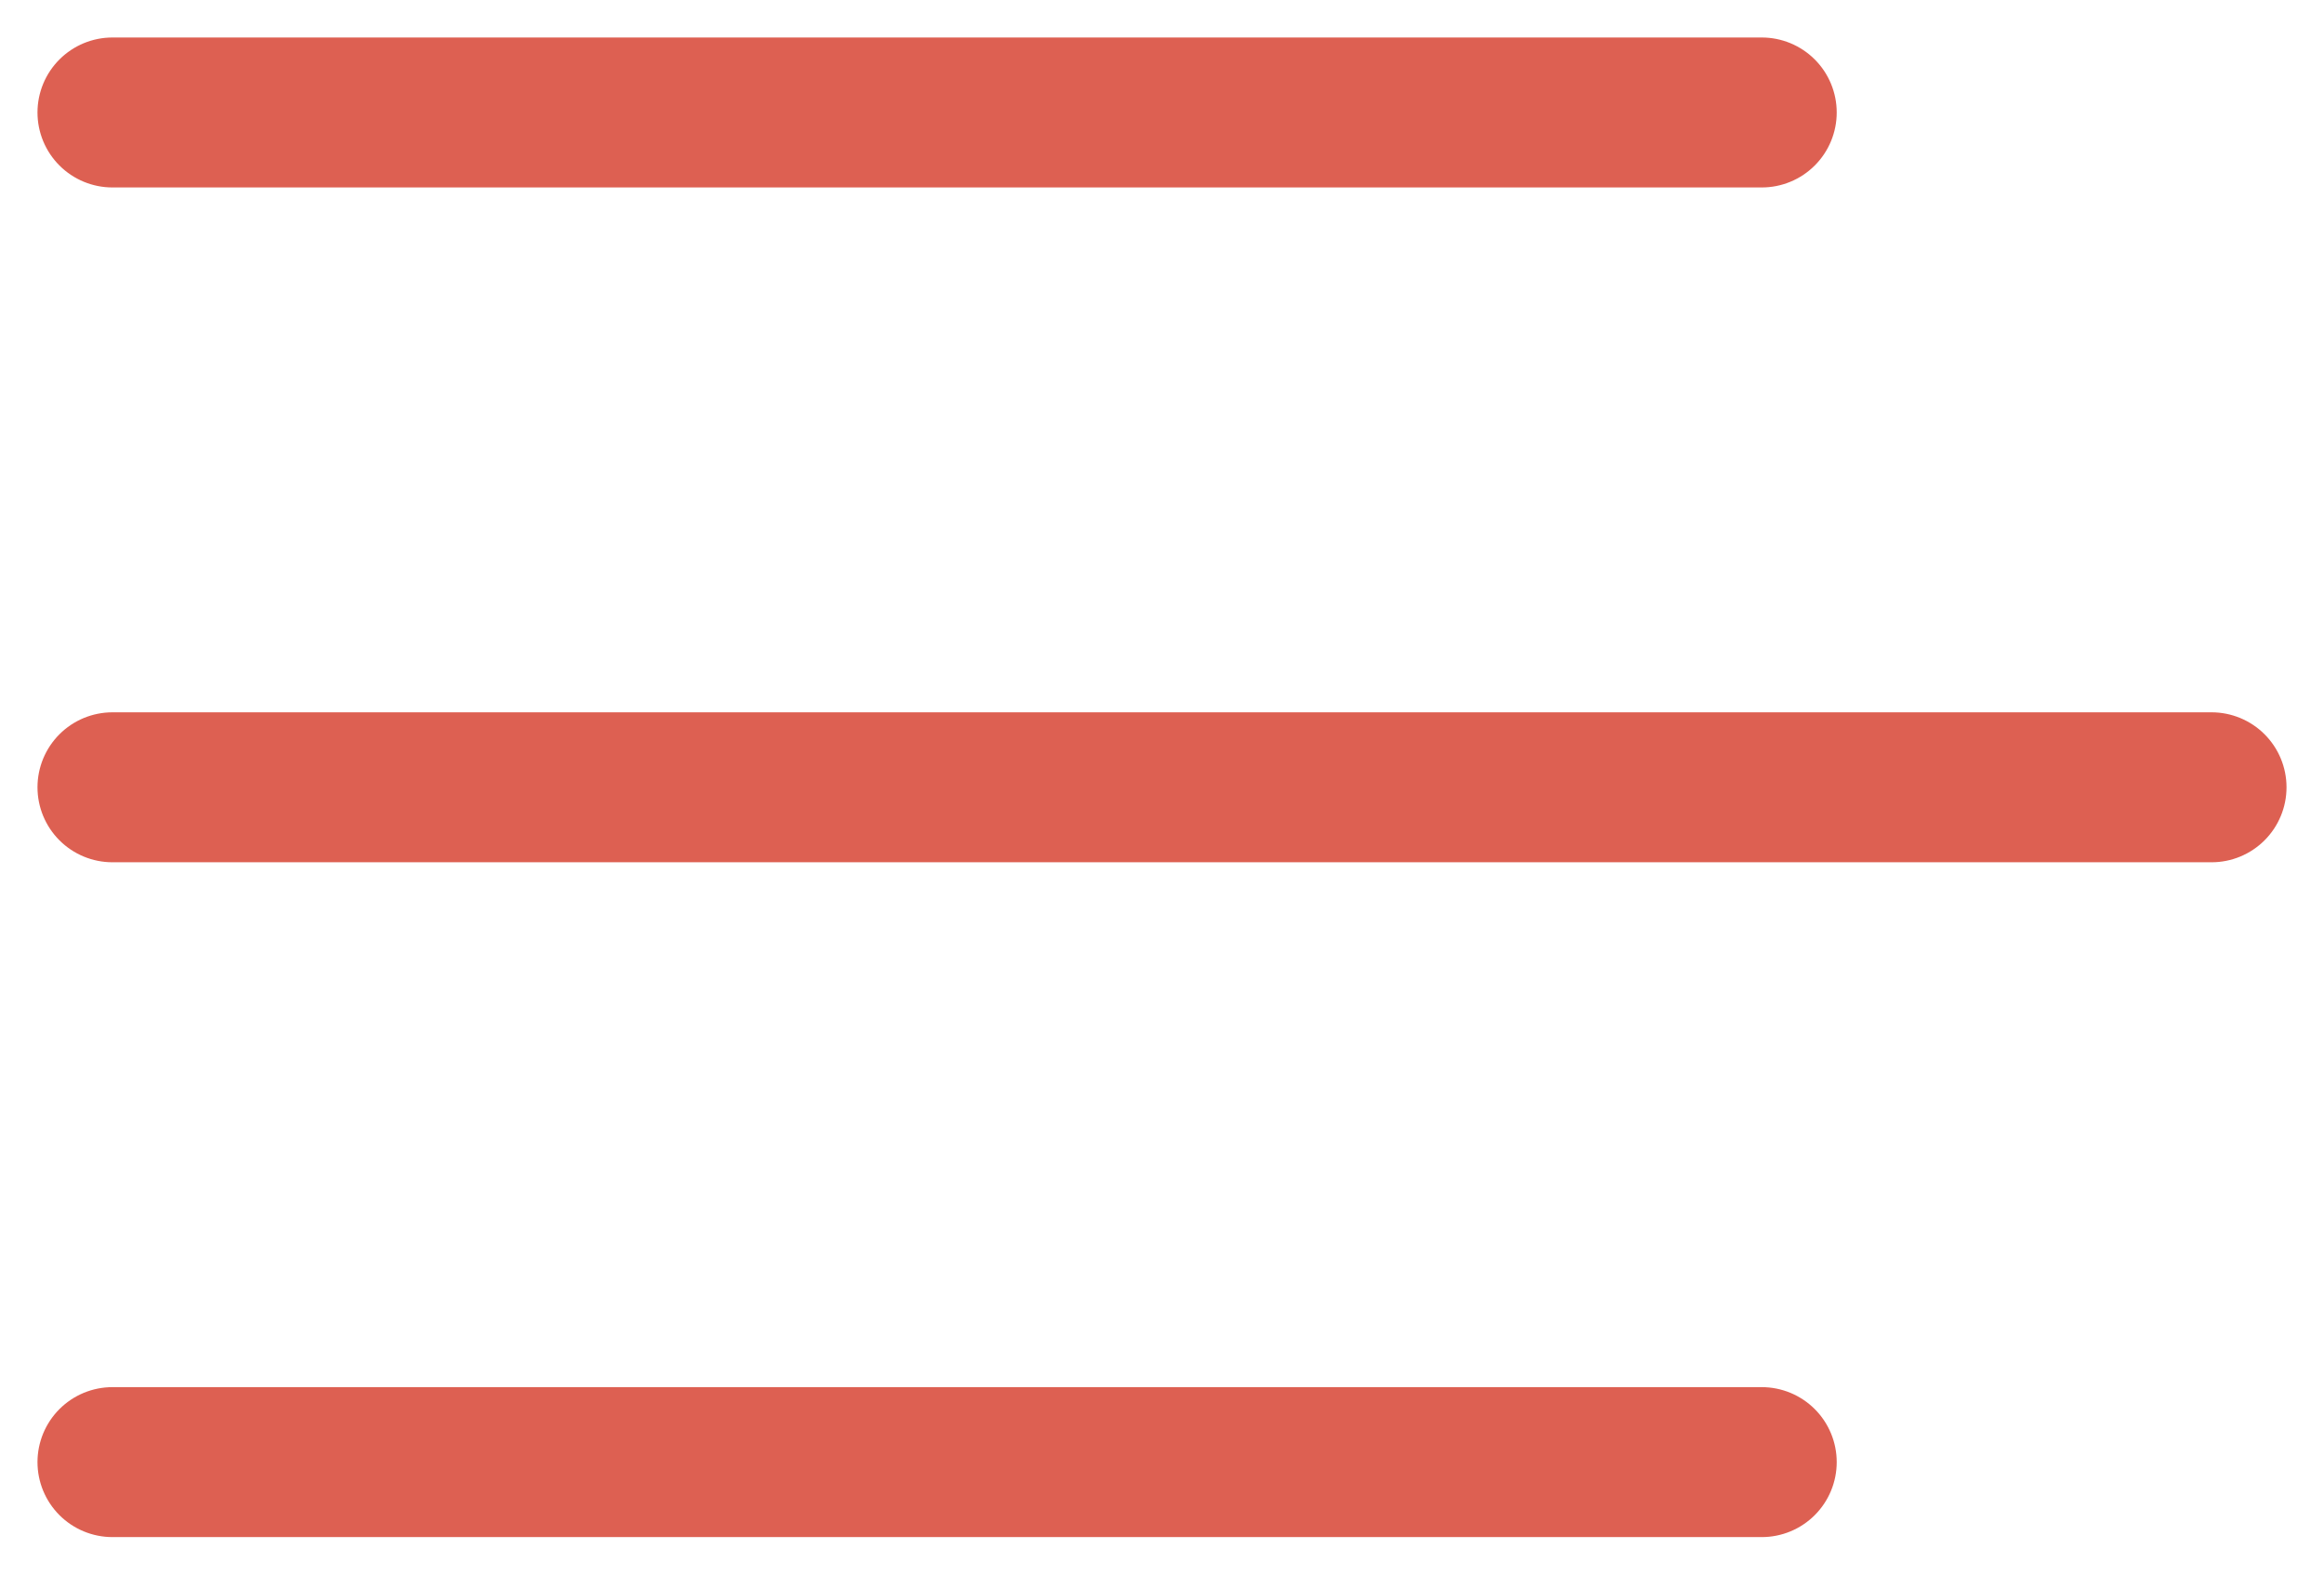 <svg xmlns="http://www.w3.org/2000/svg" width="31" height="21" viewBox="0 0 31 21"><path fill="none" stroke="#dd6052" stroke-linecap="round" stroke-miterlimit="50" stroke-width="2" d="M1.5 1.5h22M1.5 10.5h28M1.5 19.5h22"/></svg>